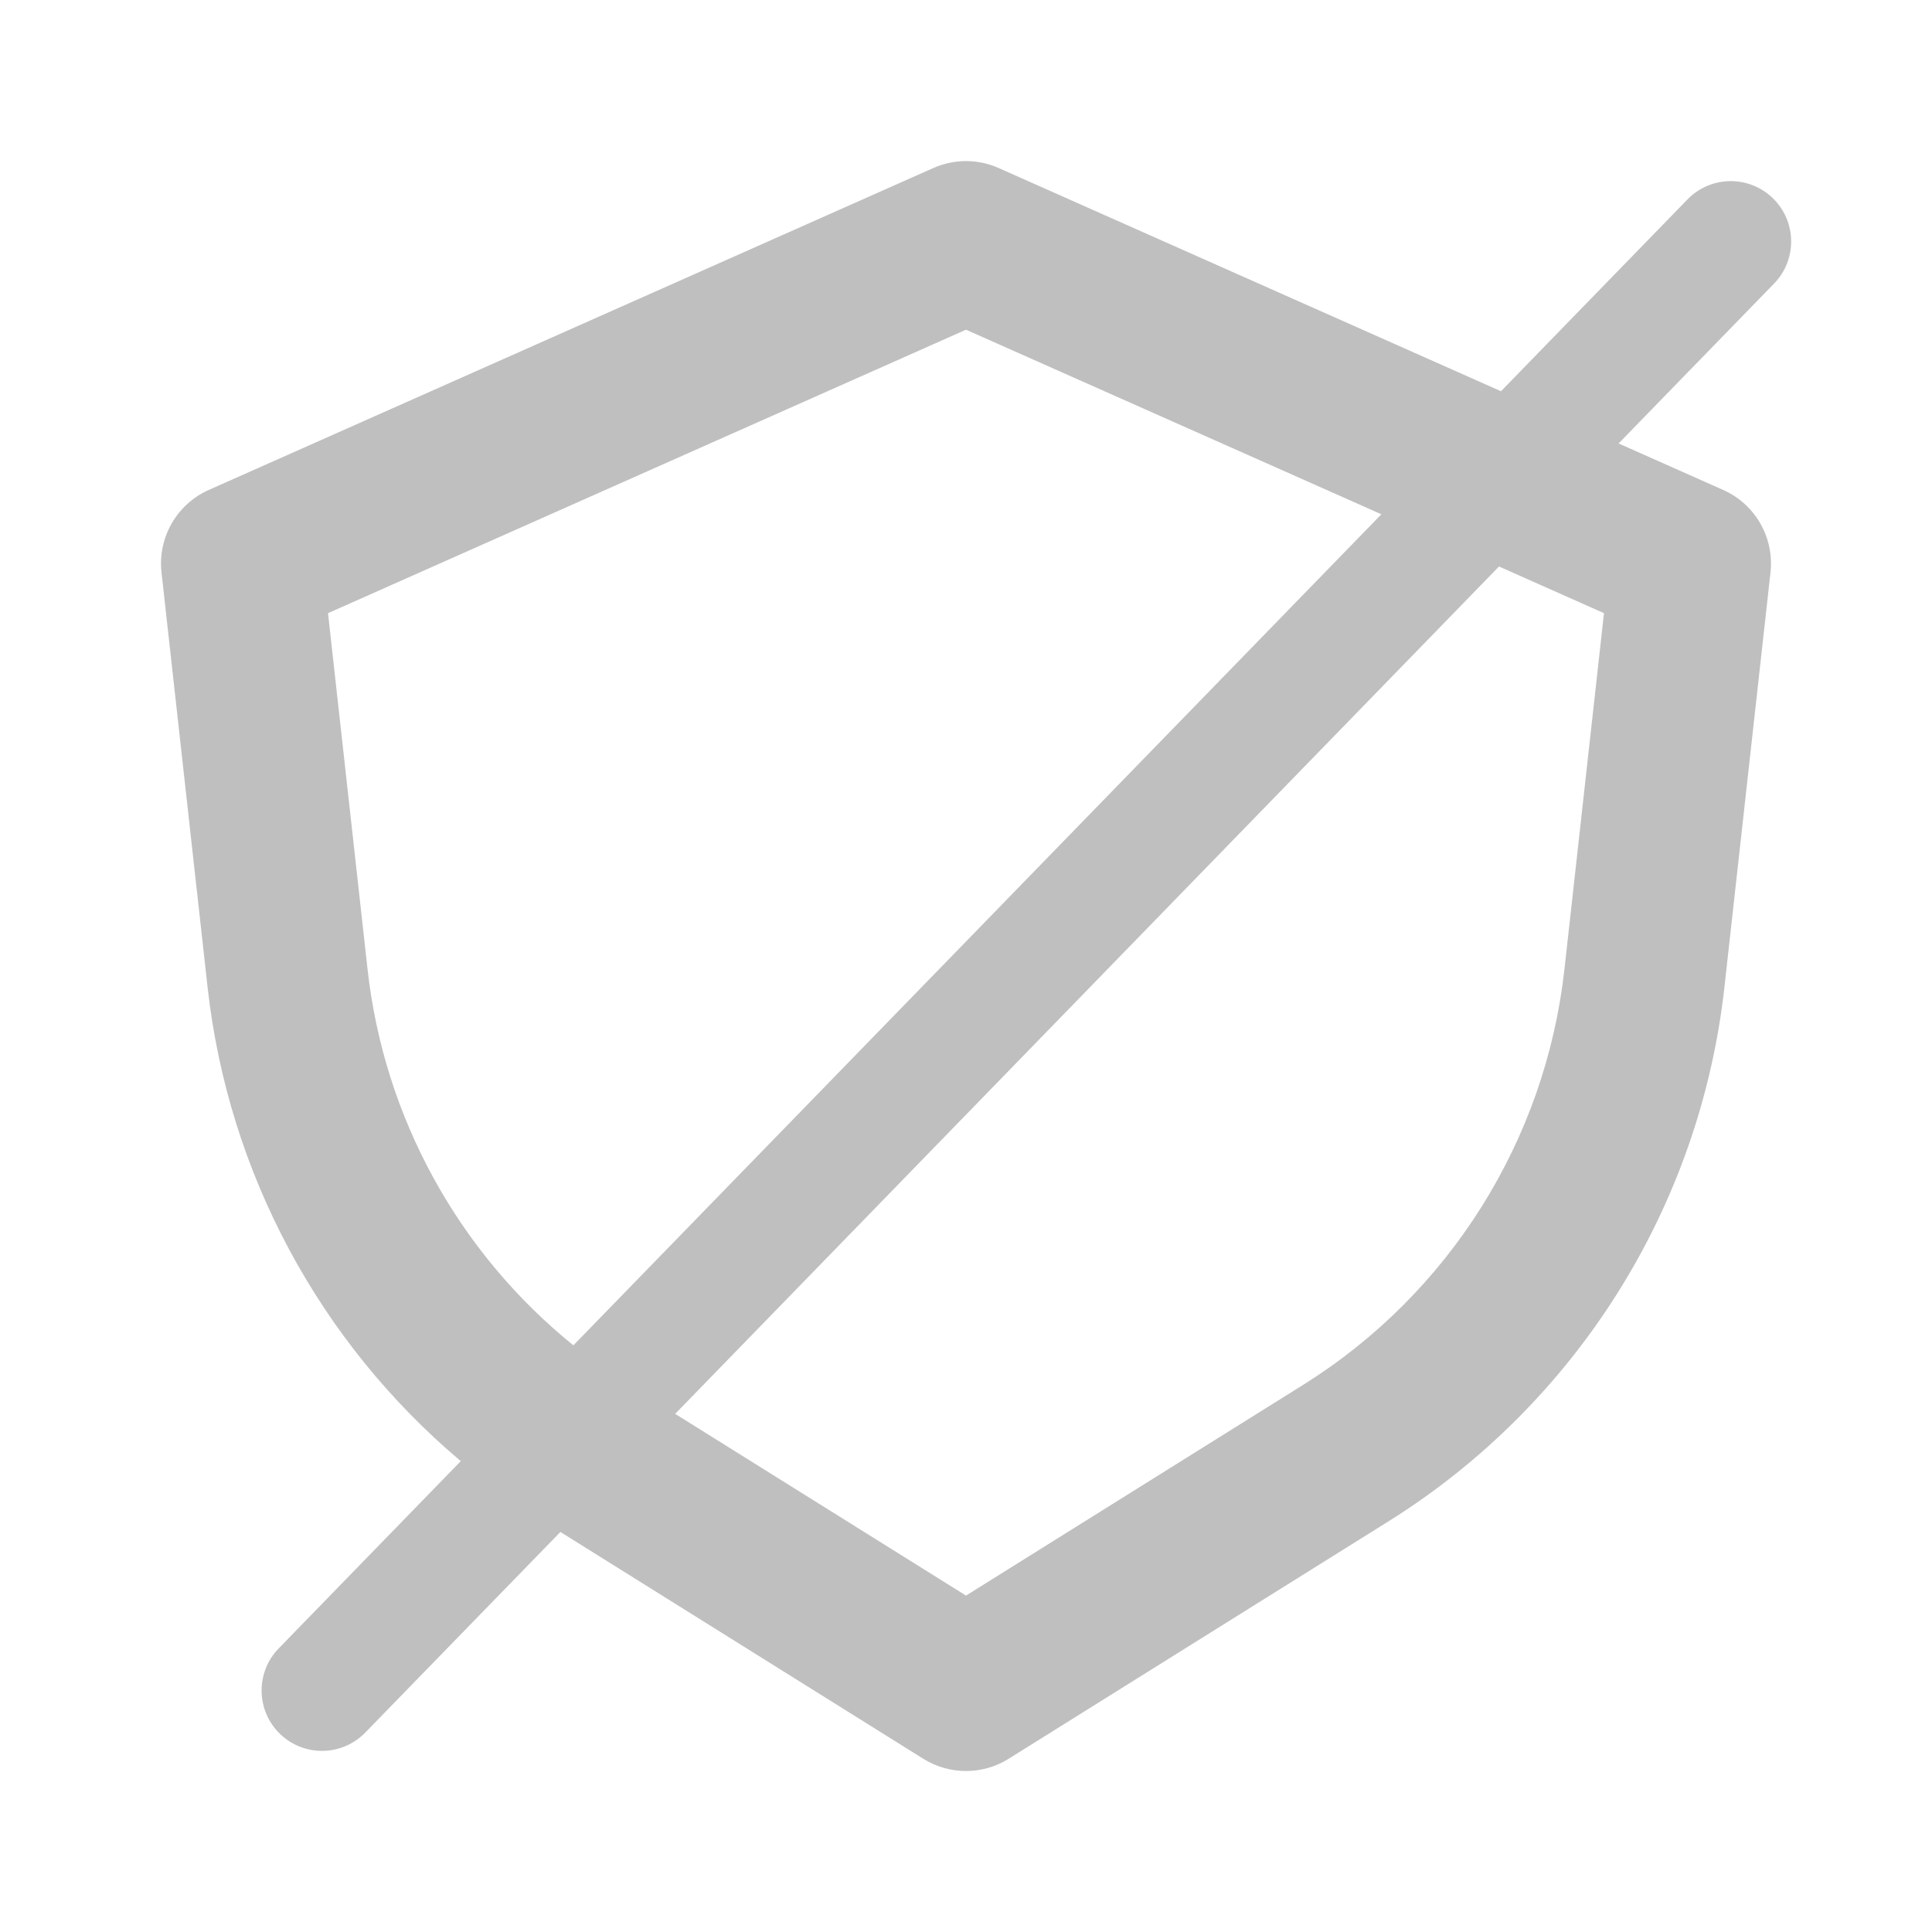 <svg width="32" height="32" viewBox="0 0 32 32" fill="none" xmlns="http://www.w3.org/2000/svg">
<path fill-rule="evenodd" clip-rule="evenodd" d="M3.438 16.35L2.675 9.481C2.611 8.903 2.928 8.351 3.458 8.115L15.459 2.783C15.803 2.63 16.197 2.63 16.541 2.783L24.861 6.48L27.95 3.303C28.335 2.907 28.968 2.898 29.364 3.283C29.76 3.668 29.769 4.301 29.384 4.697L26.809 7.345L28.541 8.115C29.072 8.351 29.389 8.903 29.325 9.481L28.562 16.35C28.157 19.996 26.106 23.256 22.995 25.2L16.706 29.131C16.274 29.401 15.726 29.401 15.293 29.131L9.282 25.374L6.05 28.697C5.665 29.093 5.032 29.102 4.636 28.717C4.24 28.332 4.231 27.699 4.616 27.303L7.632 24.201C5.296 22.233 3.78 19.429 3.438 16.35ZM11.183 23.418L16 26.428L21.582 22.939C24.002 21.427 25.596 18.891 25.912 16.055L26.567 10.156L24.828 9.383L11.183 23.418ZM22.88 8.518L9.497 22.283C7.597 20.747 6.361 18.514 6.088 16.055L5.433 10.156L16 5.461L22.88 8.518Z" fill="#BFBFBF"/>
</svg>
